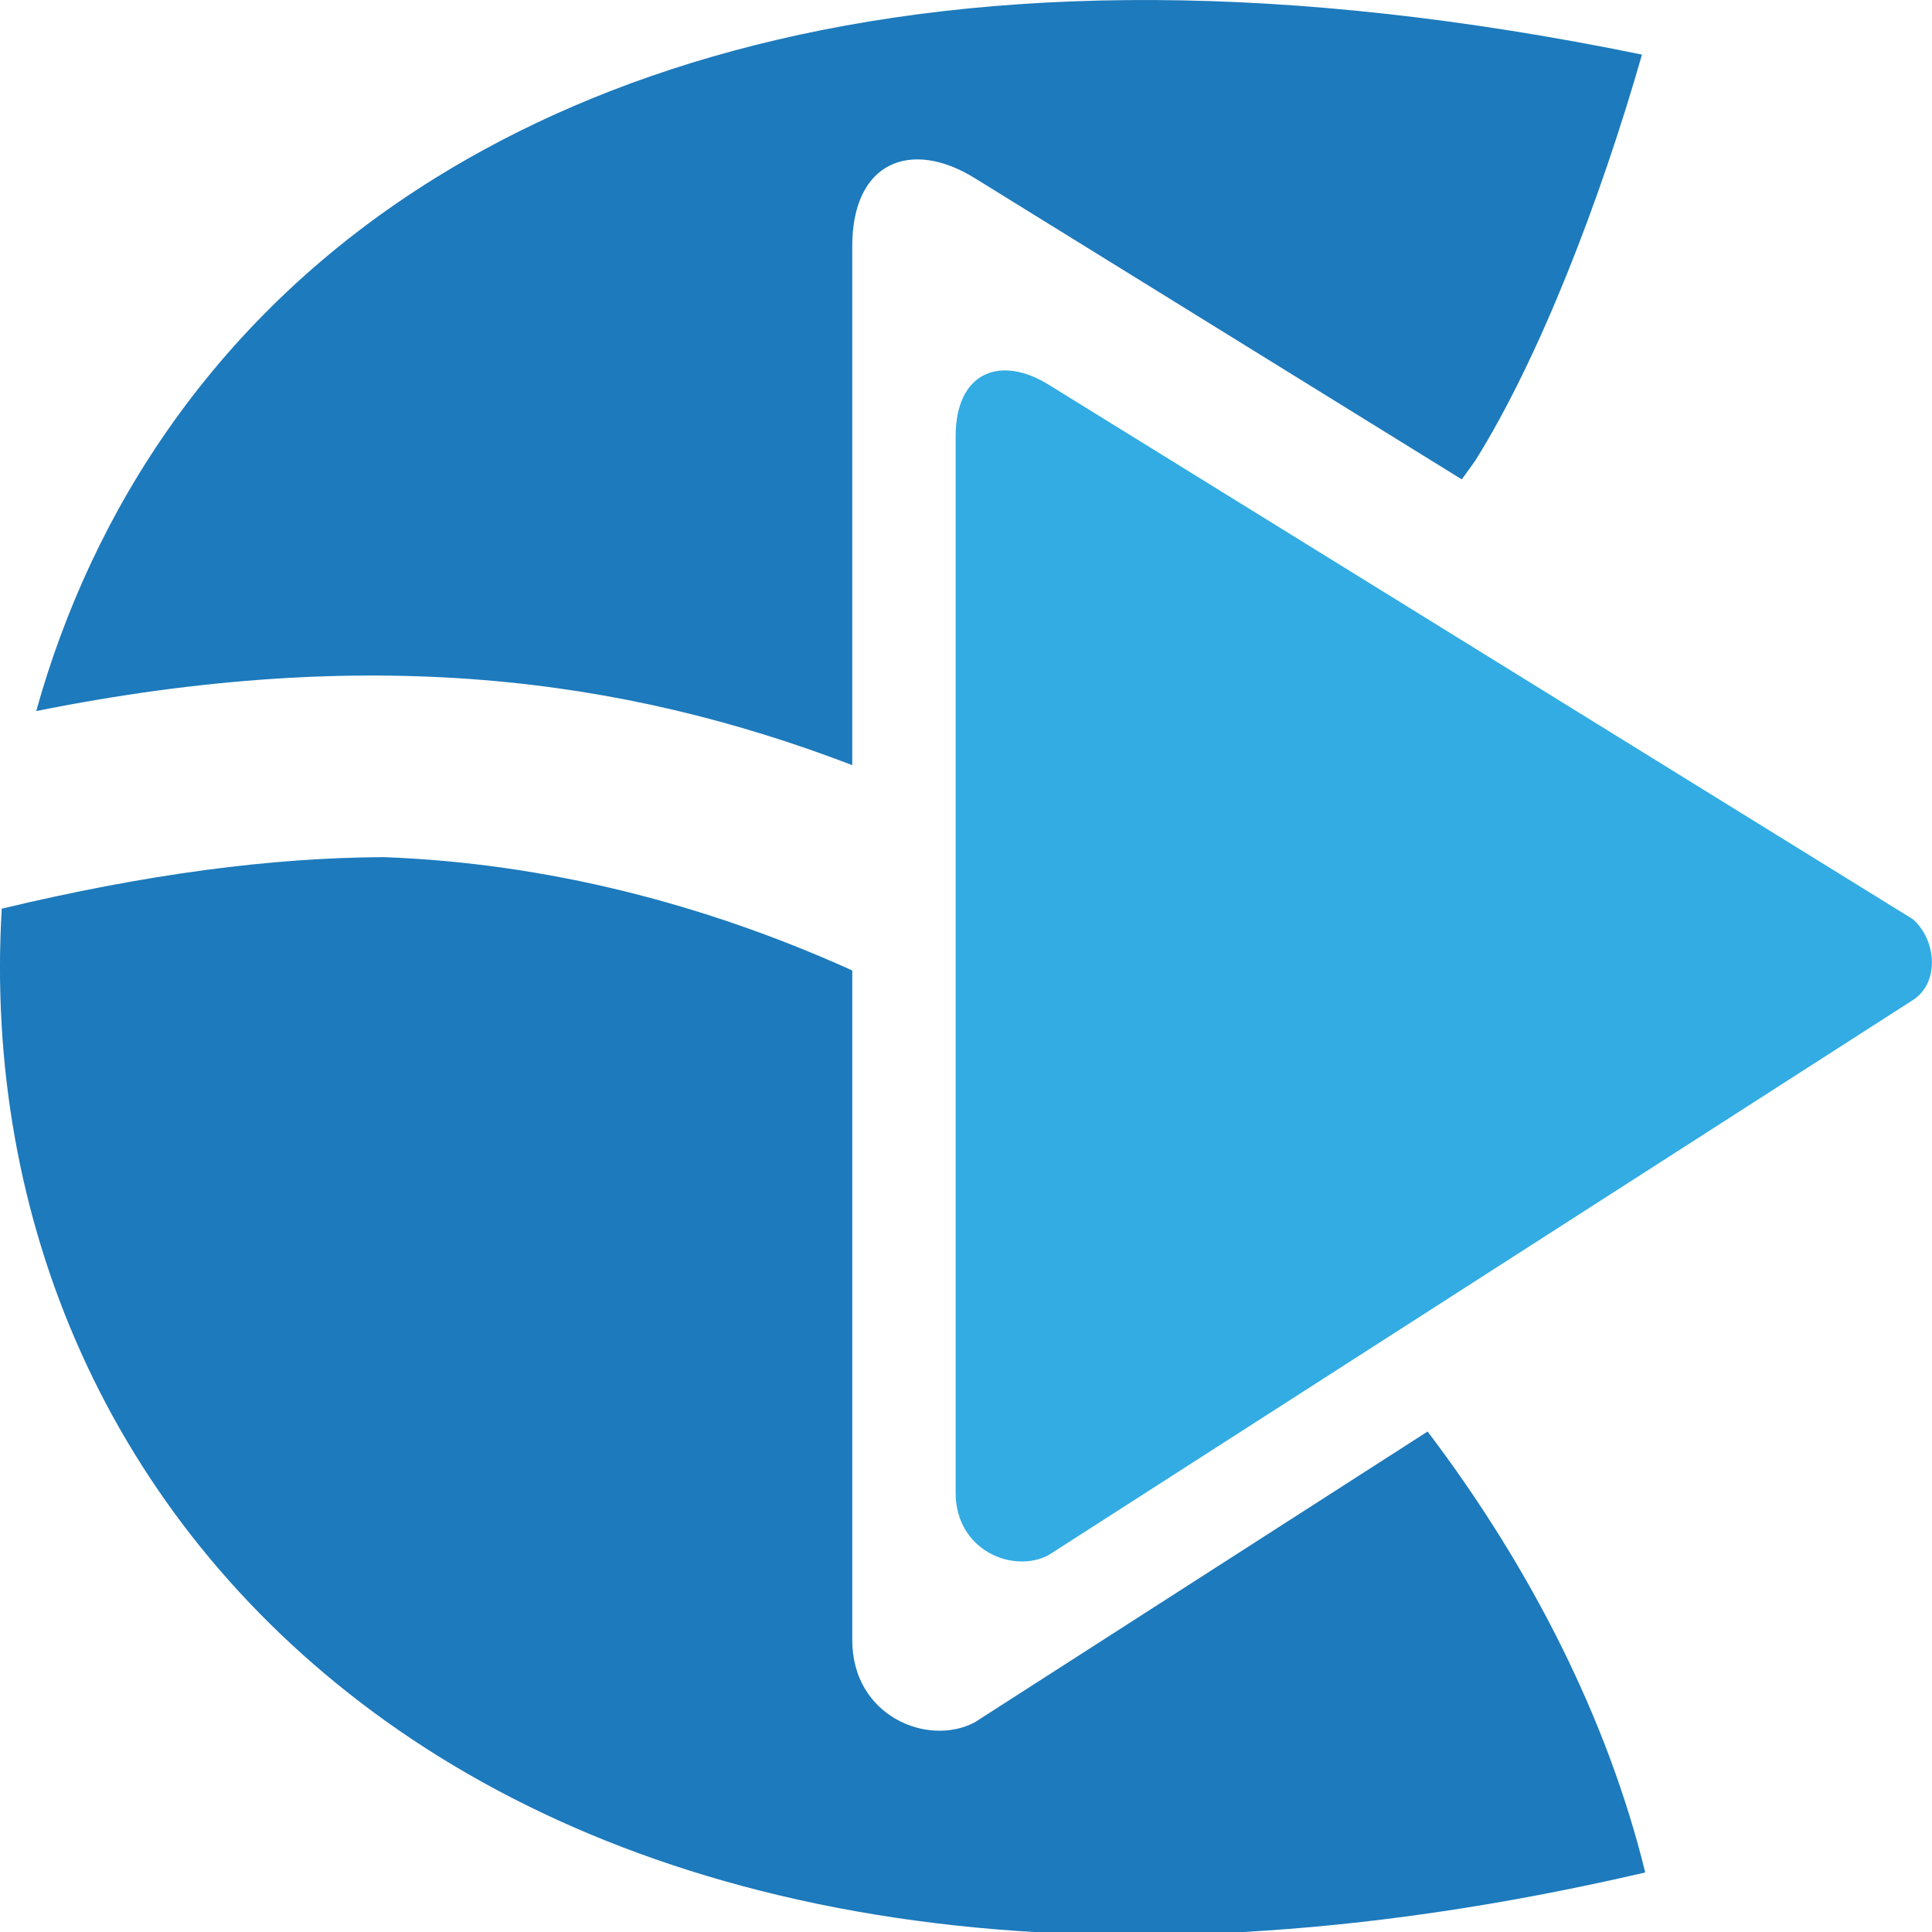 <?xml version="1.0" encoding="UTF-8" standalone="no"?>
<!-- Created with Inkscape (http://www.inkscape.org/) -->

<svg
   width="24mm"
   height="24mm"
   viewBox="0 0 24 24"
   version="1.1"
   id="svg35651"
   sodipodi:docname="tuliprox-logo.svg"
   xmlns:sodipodi="http://sodipodi.sourceforge.net/DTD/sodipodi-0.dtd"
   xmlns="http://www.w3.org/2000/svg"
   xmlns:svg="http://www.w3.org/2000/svg">
  <sodipodi:namedview
     id="namedview35653"
     pagecolor="#ffffff"
     bordercolor="#666666"
     borderopacity="1.0"
     showgrid="false"/>
  <defs
     id="defs35648" />
  <g id="layer1">
    <g id="g35761" transform="matrix(1.017,0,0,1,2.9878159e-6,0)">
      <path
         id="rect23408-2"
         style="fill:#1d7abc;fill-opacity:1;stroke:none;stroke-width:3.459;stroke-linecap:round;stroke-linejoin:round;stroke-miterlimit:4;stroke-dasharray:none;stroke-opacity:1"
         d="M 53.262,0.002 C 52.815,-5.9057419e-4 52.372,-2.5083583e-4 51.932,0.004 38.302,0.133 27.865,3.428 20.078,8.336 9.903,14.749 4.22,24.018 1.67,33.332 16.976,30.21 28.626,31.717 39.283,35.867 V 11.541 c 0,-3.97 2.711,-5.038 5.646,-3.191 L 67.377,22.471 c 0.214,-0.296 0.428,-0.594 0.631,-0.891 C 70.957,16.784 73.768,9.37 75.684,2.559 67.418,0.837 59.961,0.04 53.262,0.002 Z M 17.695,40.18 C 12.529,40.204 6.782,40.963 0.08,42.596 -0.761,57.114 4.975,71.066 17.219,80.266 29.719,89.657 49.305,94.052 75.834,87.775 74.121,80.673 70.622,73.574 65.803,67.105 L 44.93,80.736 c -2.15,1.165 -5.646,-0.282 -5.646,-3.848 V 45.492 c -6.762,-3.107 -14.065,-5.027 -21.588,-5.312 z"
         transform="scale(0.265)" />
      <path
         style="fill:#32ace3;fill-opacity:1;stroke:none;stroke-width:1.302;stroke-linecap:butt;stroke-linejoin:miter;stroke-miterlimit:4;stroke-dasharray:none;stroke-opacity:1"
         d="M 11.673,5.419 V 18.545 c 0,0.716 0.703,1.007 1.135,0.773 l 10.559,-6.896 c 0.321,-0.21 0.294,-0.733 0,-1.002 L 12.808,4.778 C 12.218,4.407 11.673,4.621 11.673,5.419 Z"
         id="path1280-5-1"
         sodipodi:nodetypes="sscscss" />
    </g>
  </g>
</svg>
